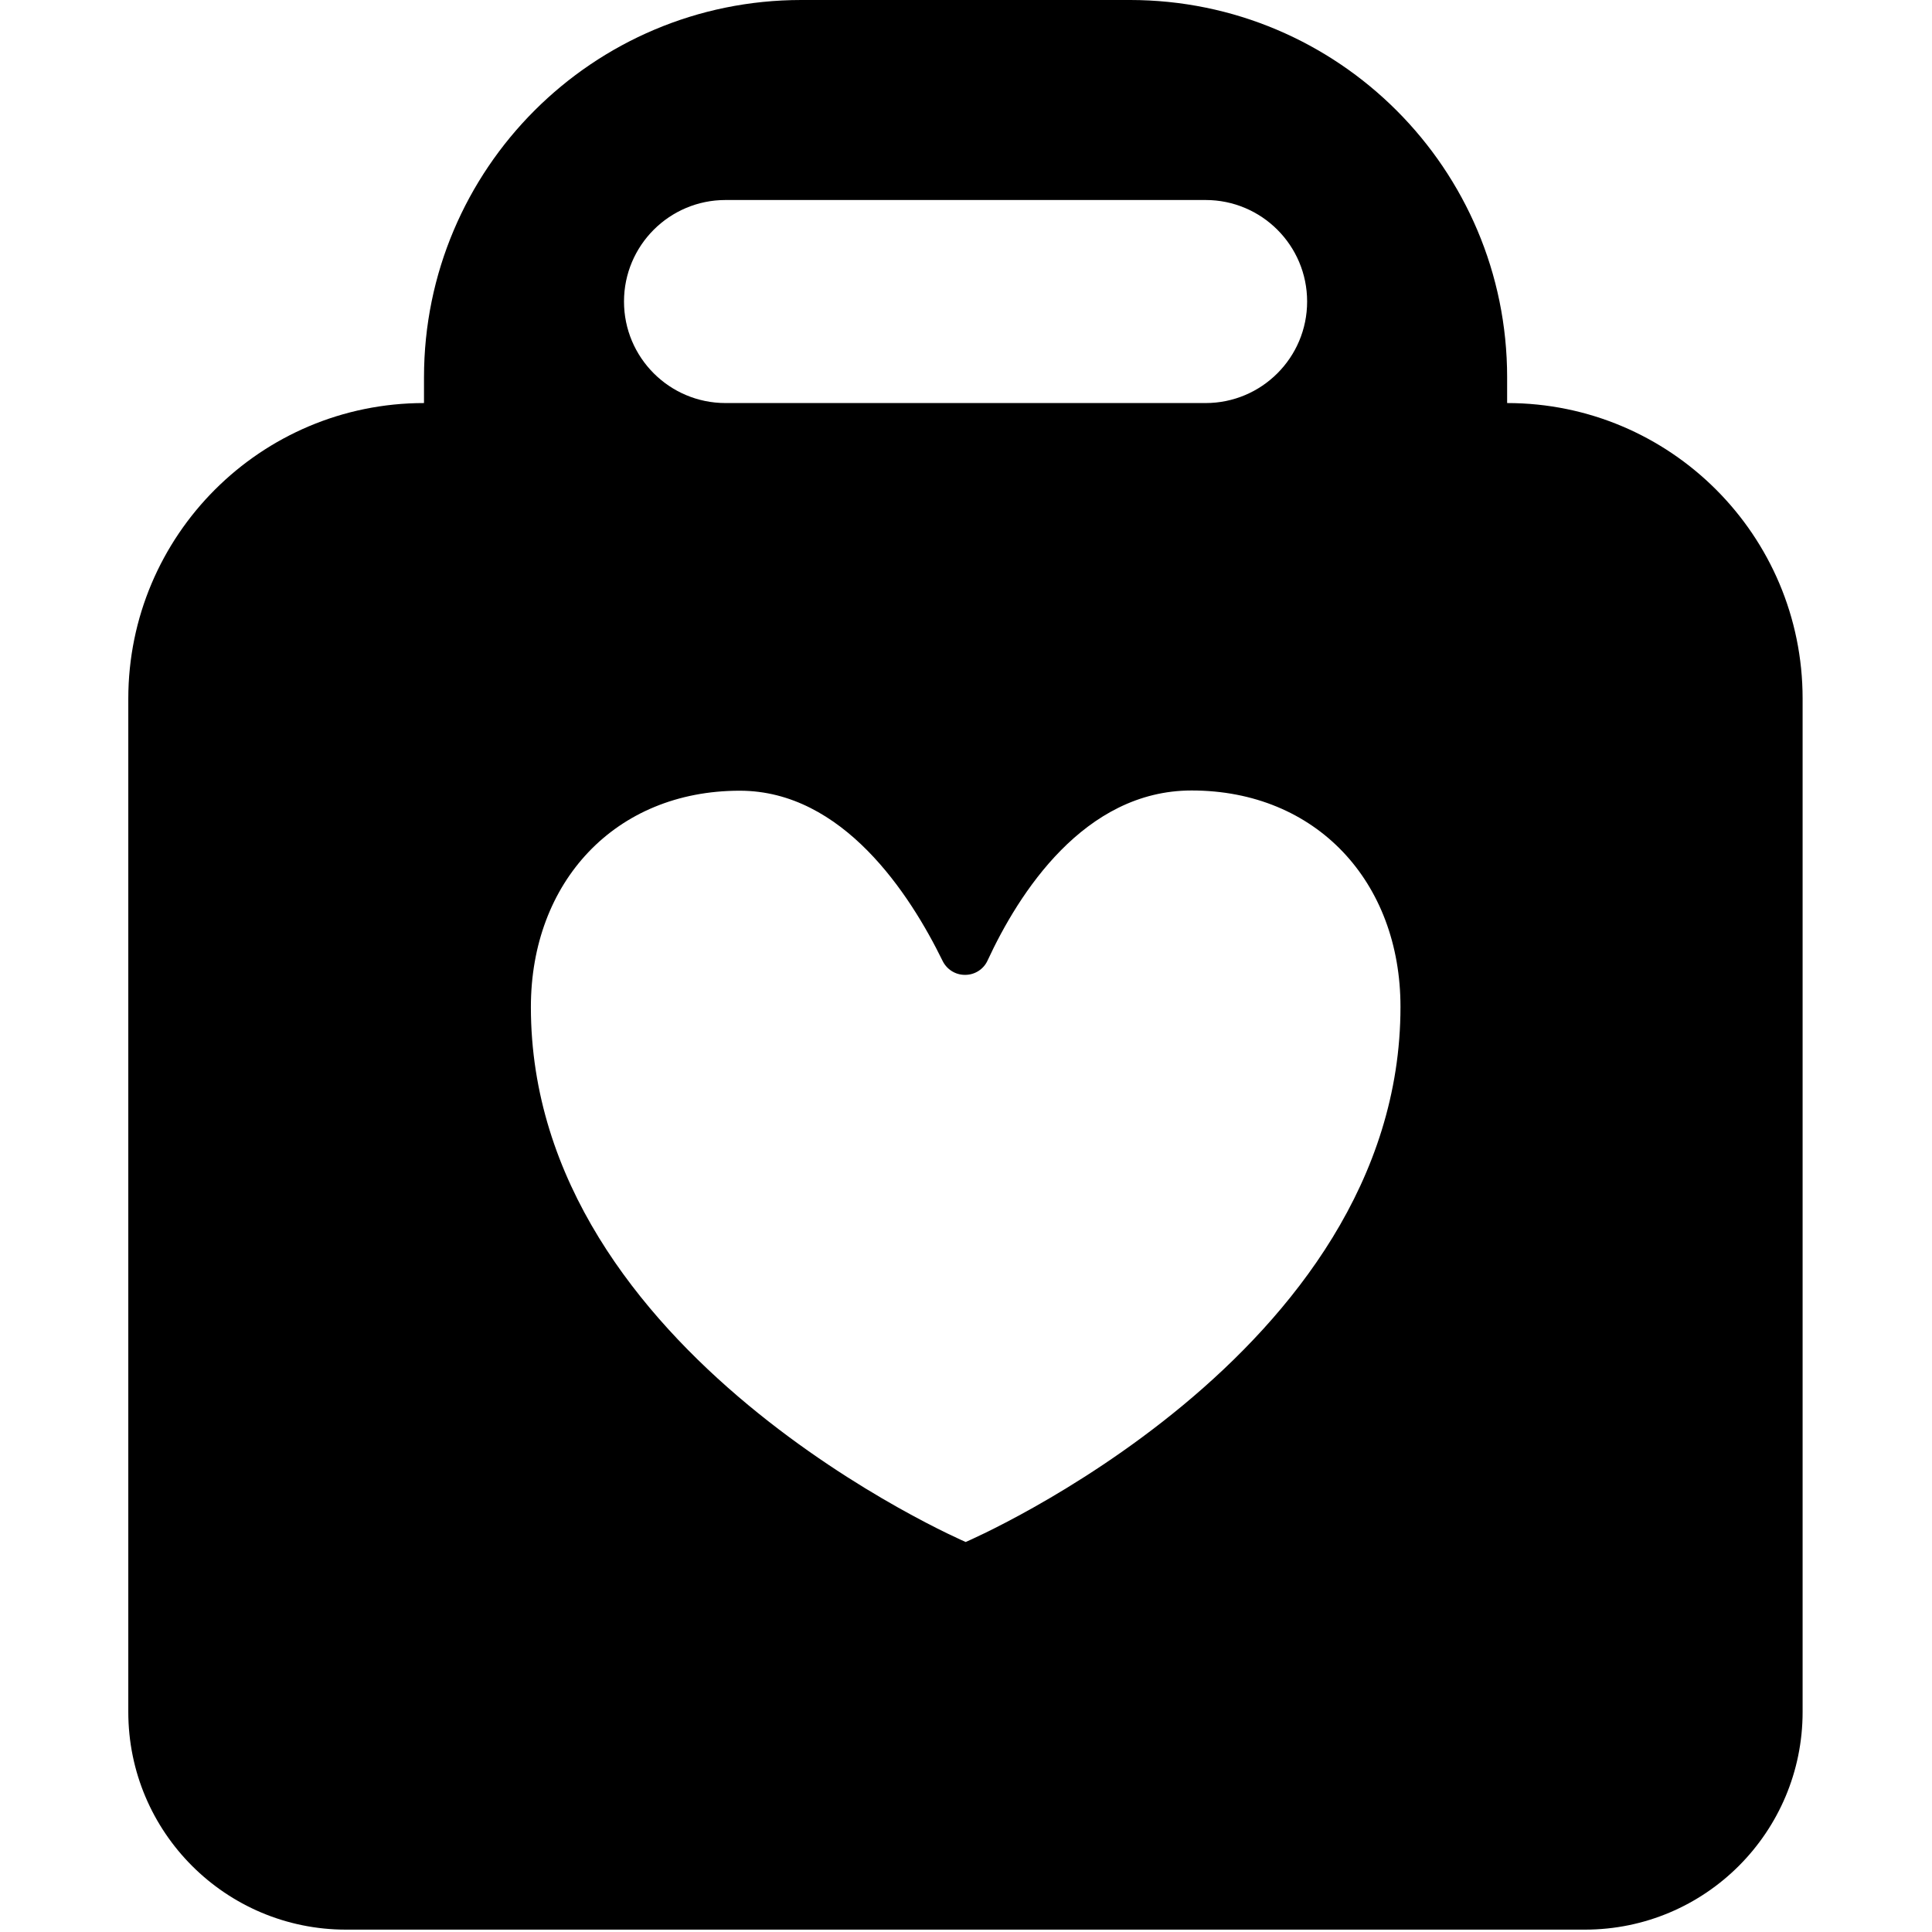 <?xml version="1.0" encoding="UTF-8"?>
<svg width="1024px" height="1024px" viewBox="0 0 1024 1024" version="1.1" xmlns="http://www.w3.org/2000/svg" xmlns:xlink="http://www.w3.org/1999/xlink">
    <!-- Generator: Sketch 44.1 (41455) - http://www.bohemiancoding.com/sketch -->
    <title>购物袋</title>
    <desc>Created with Sketch.</desc>
    <defs></defs>
    <g id="设计稿" stroke="none" stroke-width="1" fill="none" fill-rule="evenodd">
        <g id="购物袋" fill-rule="nonzero" fill="#000000">
            <g id="购物" transform="translate(68, 0)">
                <path d="M530.814,-2.08721929e-14 L356.728,-2.08721929e-14 L356.728,7.54951657e-15 C246.271,2.78401298e-14 156.728,89.543 156.728,200 L156.728,213.626 L156.728,213.626 L156.728,213.626 C70.169,213.626 1.7821375e-14,283.796 2.84217094e-14,370.354 L0,907.338 C0,971.166 51.707,1022.746 115.408,1022.746 L772.007,1022.746 C835.834,1022.746 887.421,971.04 887.421,907.338 L887.421,370.238 L887.421,370.238 C887.421,283.744 817.303,213.626 730.809,213.626 L730.809,213.626 L730.809,200 L730.814,200 C730.816,89.543 641.275,-0.002 530.818,-0.004 C530.817,-0.004 530.815,-0.004 530.814,-0.004 Z M316.544,106.009 L570.995,106.009 L570.995,106.009 C600.713,106.009 624.804,130.1 624.804,159.818 L624.804,159.818 L624.804,159.818 C624.804,189.535 600.713,213.626 570.995,213.626 L316.544,213.626 L316.544,213.626 C286.826,213.626 262.735,189.535 262.735,159.818 L262.735,159.818 L262.735,159.818 C262.735,130.1 286.826,106.009 316.544,106.009 Z M443.833,817.284 C443.833,817.284 213.379,718.325 213.379,533.763 C213.379,467.584 257.91,419.095 324.088,419.095 C378.765,419.095 414.27,473.892 431.585,509.271 C433.753,513.7 438.226,516.696 443.399,516.696 C443.466,516.696 443.531,516.696 443.598,516.694 C448.656,516.694 453.361,513.724 455.463,509.025 C471.911,473.526 506.548,418.971 563.575,418.971 C629.759,418.971 674.284,467.46 674.284,533.644 C674.284,718.454 443.836,817.287 443.836,817.287 L443.833,817.284 Z" id="Shape"></path>
            </g>
        </g>
    </g>
</svg>